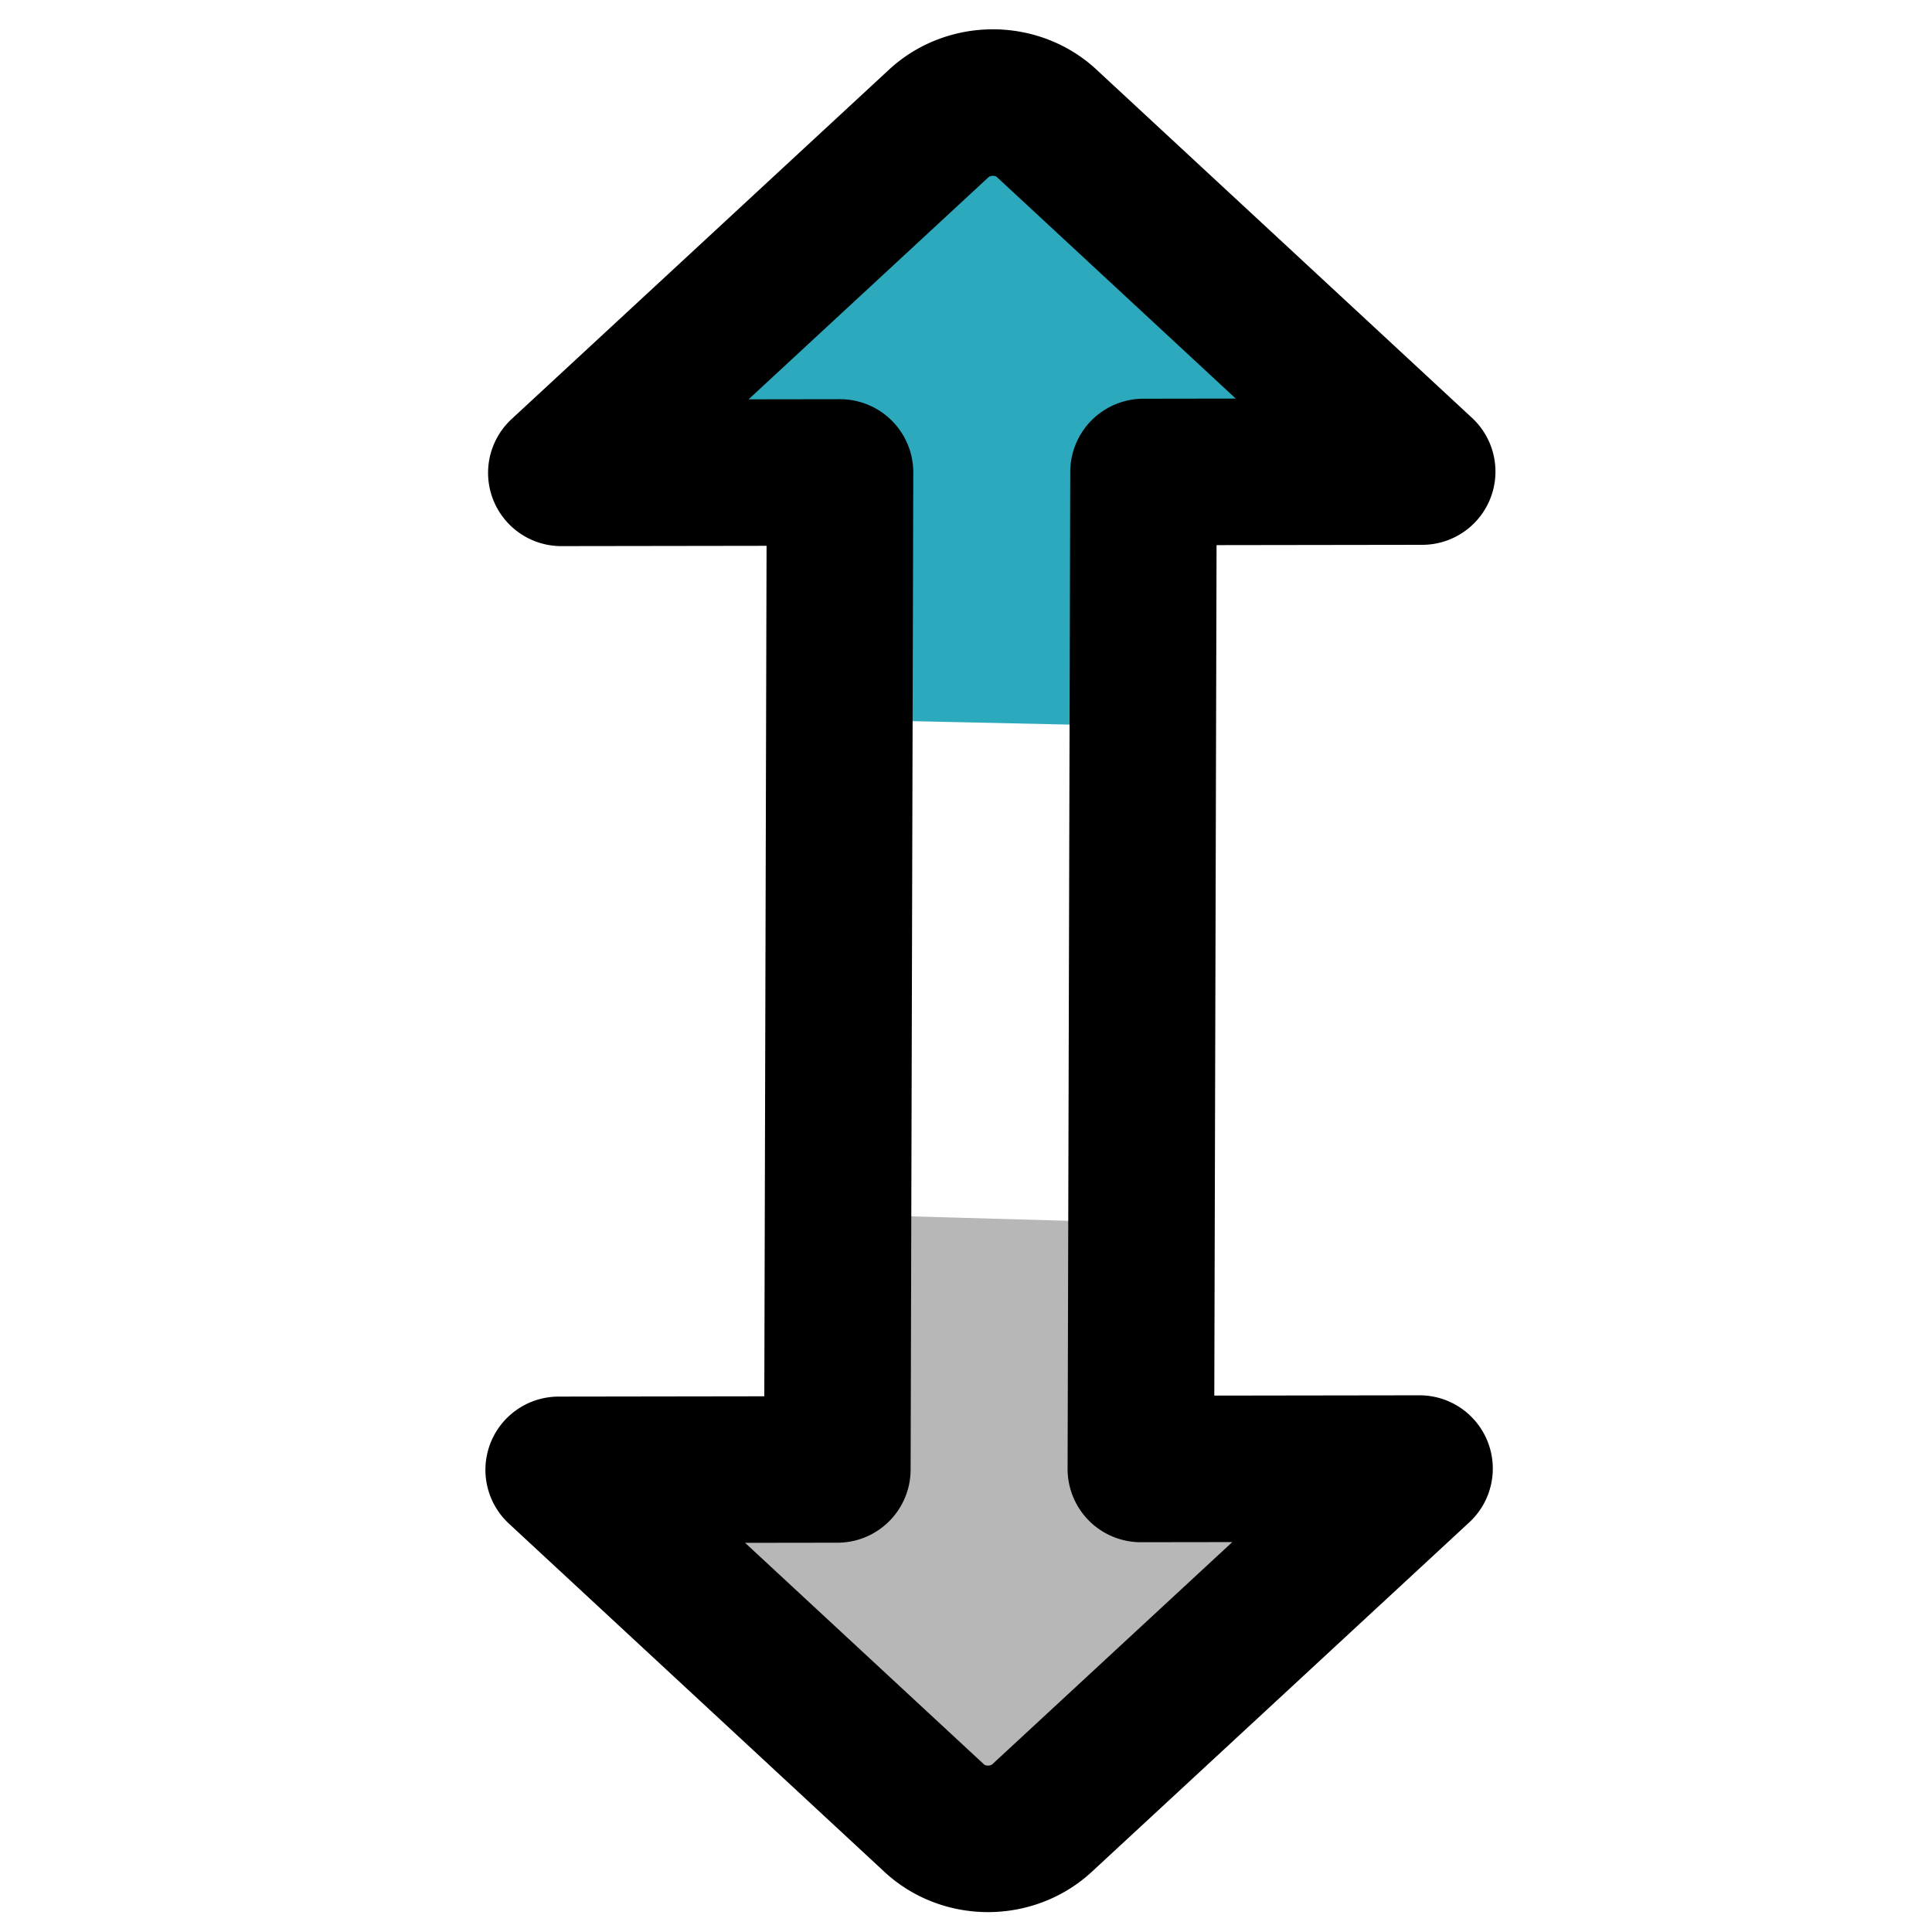 <?xml version="1.0" encoding="UTF-8" standalone="no"?>
<!-- Uploaded to: SVG Repo, www.svgrepo.com, Generator: SVG Repo Mixer Tools -->

<svg
   width="800px"
   height="800px"
   viewBox="0 0 24 24"
   id="up-right-down-left-sign"
   data-name="Multi Color"
   class="icon multi-color"
   version="1.1"
   sodipodi:docname="vertical_grainline.svg"
   inkscape:version="1.3 (1:1.3+202307231459+0e150ed6c4)"
   inkscape:export-filename="../../light/32x32/vertical_grainline@2x.png"
   inkscape:export-xdpi="7.6799998"
   inkscape:export-ydpi="7.6799998"
   xmlns:inkscape="http://www.inkscape.org/namespaces/inkscape"
   xmlns:sodipodi="http://sodipodi.sourceforge.net/DTD/sodipodi-0.dtd"
   xmlns="http://www.w3.org/2000/svg"
   xmlns:svg="http://www.w3.org/2000/svg">
  <defs
     id="defs1" />
  <sodipodi:namedview
     id="namedview1"
     pagecolor="#ffffff"
     bordercolor="#666666"
     borderopacity="1.0"
     inkscape:showpageshadow="2"
     inkscape:pageopacity="0.0"
     inkscape:pagecheckerboard="0"
     inkscape:deskcolor="#d1d1d1"
     inkscape:zoom="0.70625"
     inkscape:cx="474.33628"
     inkscape:cy="356.81416"
     inkscape:window-width="2560"
     inkscape:window-height="1372"
     inkscape:window-x="1920"
     inkscape:window-y="0"
     inkscape:window-maximized="1"
     inkscape:current-layer="up-right-down-left-sign" />
  <title
     style="stroke-width: 2;"
     id="title1">up right down left sign</title>
  <path
     id="secondary-fill"
     d="m 13.281,1.552 4.55,4.451 -3.461,-0.087 -0.091,3.107 -3.768,-0.082 0.091,-3.12 -3.461,-0.087 4.804,-4.215 a 0.945,0.876 0 0 1 1.336,0.034 z"
     style="fill:#2ca9bc;stroke-width:1.82" />
  <path
     id="tertiary-fill"
     d="m 12.664,22.598 4.804,-4.215 -3.461,-0.087 0.091,-3.107 -3.768,-0.107 -0.091,3.12 -3.461,-0.087 4.55,4.451 a 0.945,0.876 0 0 0 1.336,0.034 z"
     style="fill:#b7b7b7;stroke-width:1.82" />
  <path
     id="primary-stroke"
     d="m 13,1.53 4.667,4.328 -3.462,0.005 -0.033,12.385 3.462,-0.005 -4.69,4.342 a 0.876,0.945 88.473 0 1 -1.337,0.002 l -4.667,-4.328 3.462,-0.005 0.033,-12.385 -3.462,0.005 4.69,-4.342 a 0.876,0.945 88.473 0 1 1.337,-0.002 z"
     style="fill:none;stroke:#000000;stroke-width:1.82;stroke-linecap:round;stroke-linejoin:round;fill-opacity:1" />
</svg>
